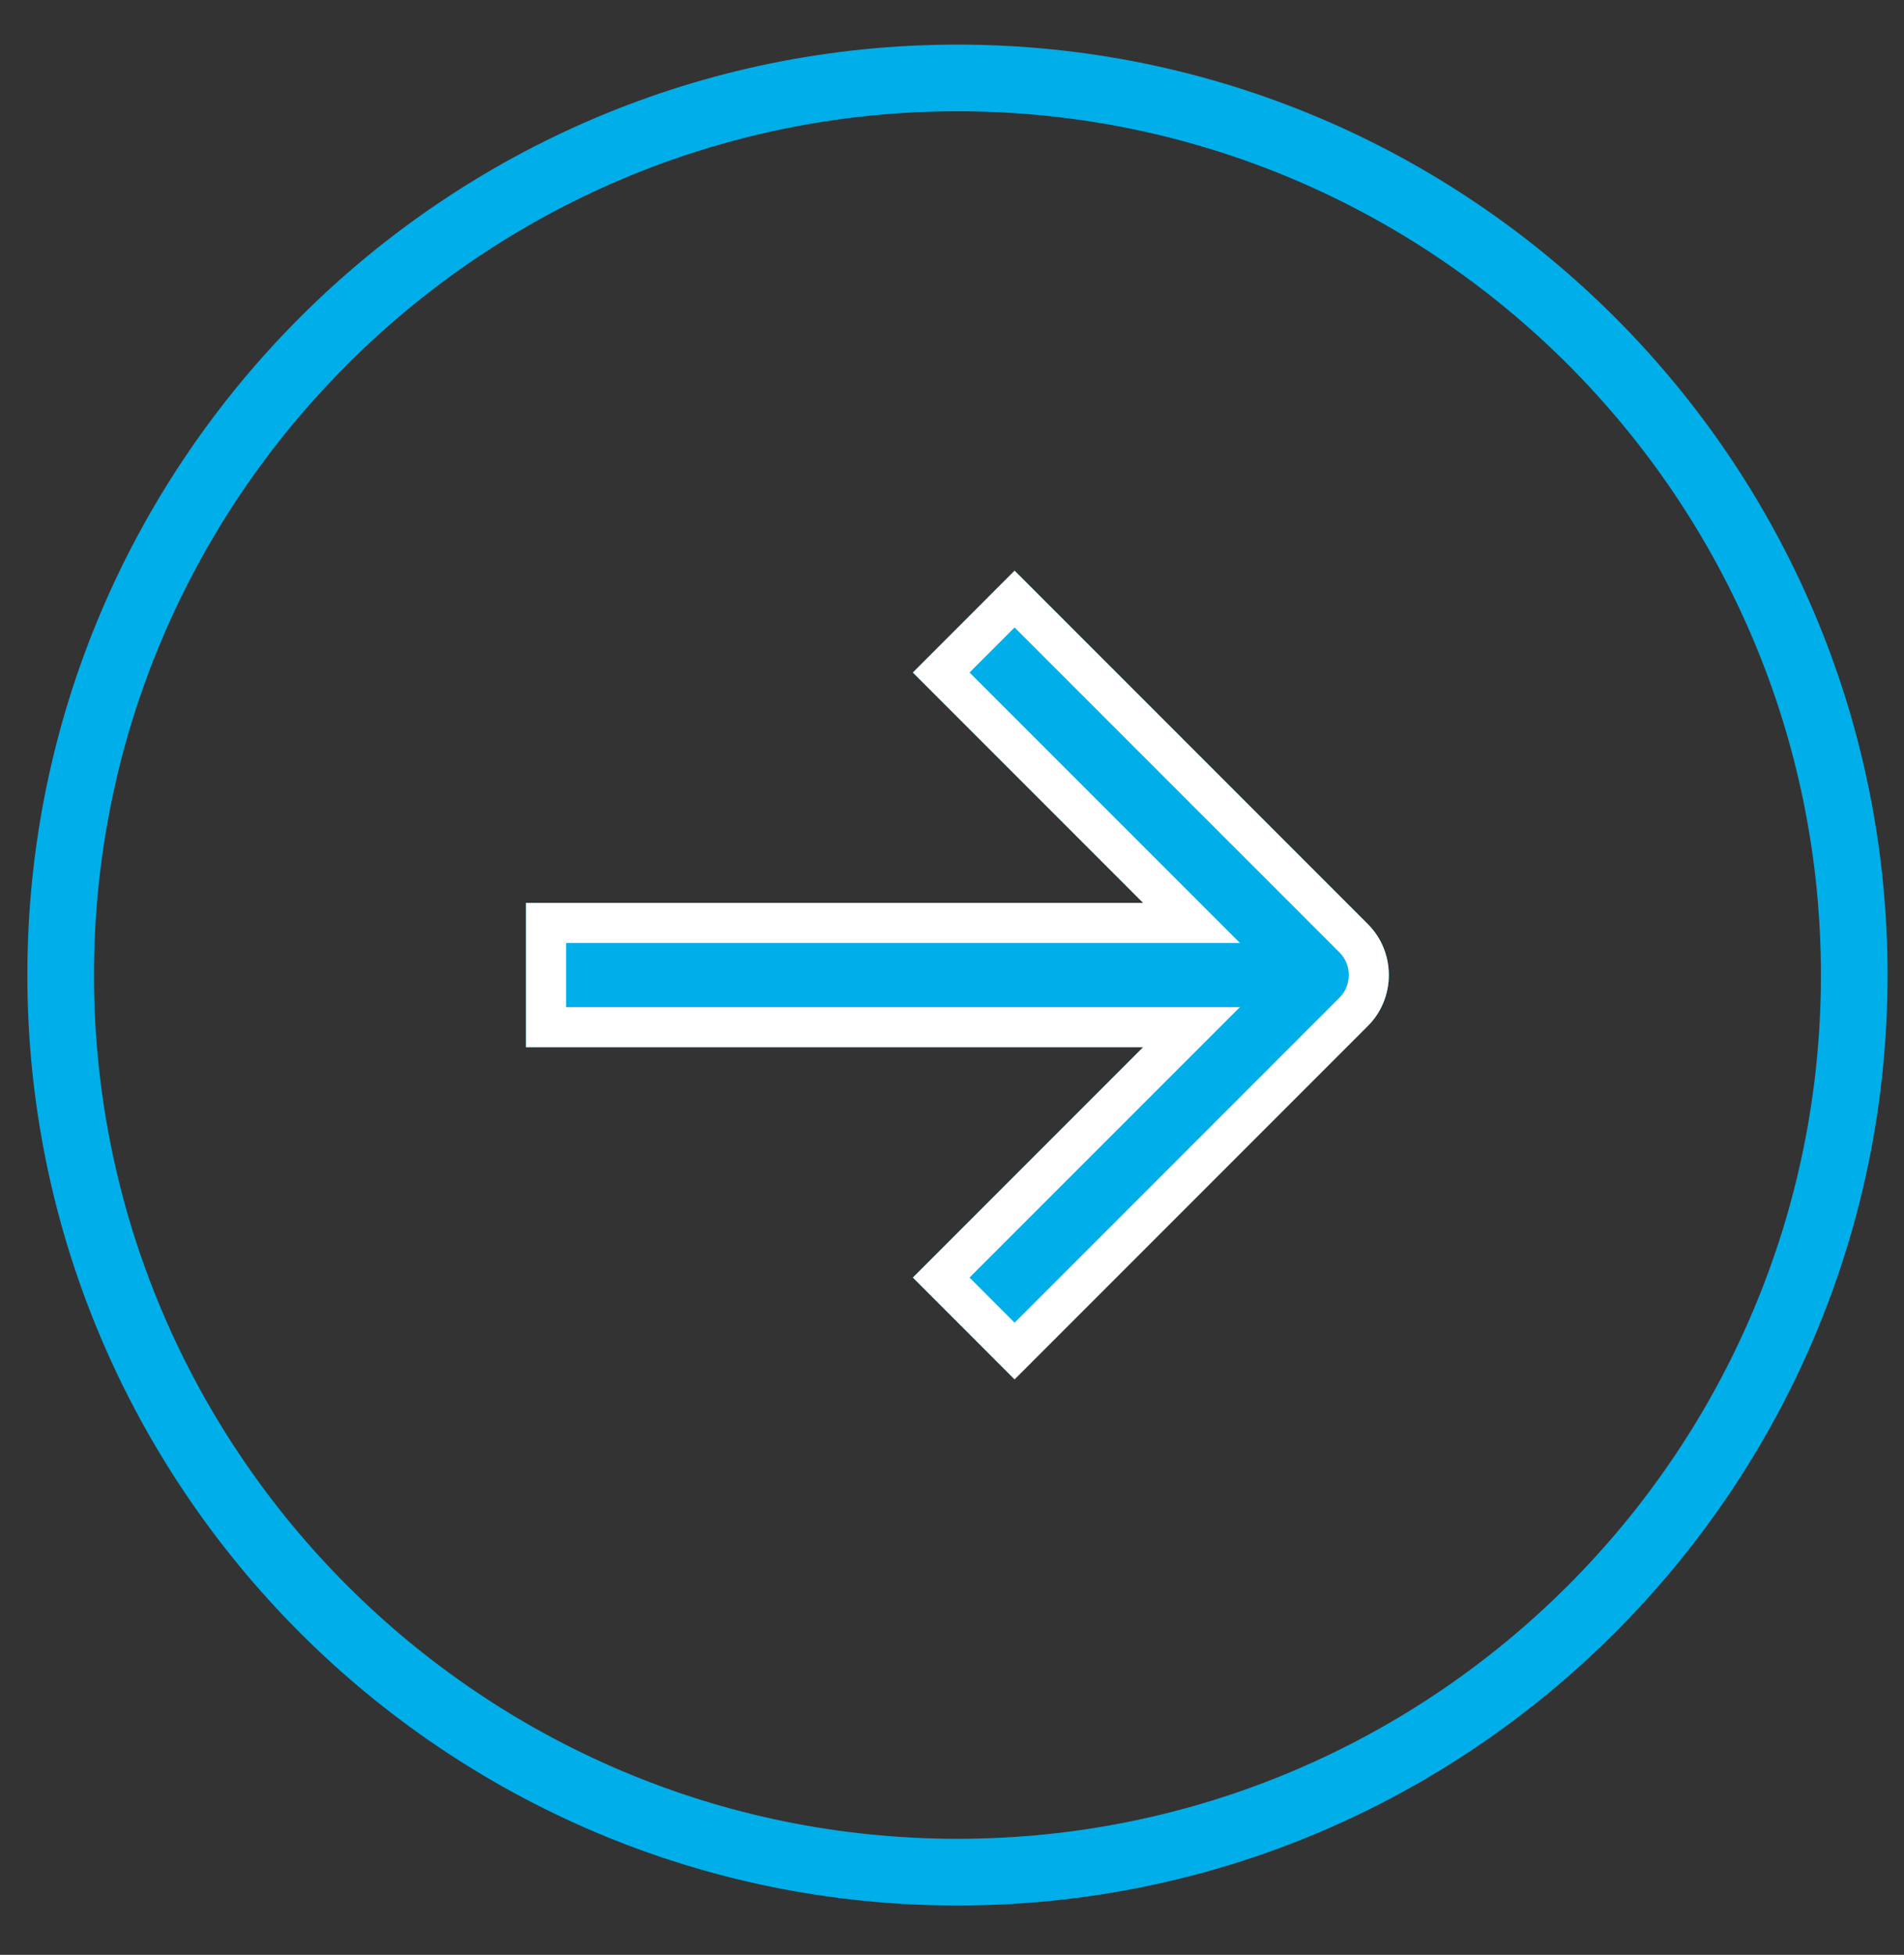 <svg width="38" height="39" viewBox="0 0 38 39" fill="none" xmlns="http://www.w3.org/2000/svg">
<rect x="0" y="0" width="38" height="39" fill="#333333" stroke="none"/>
<path d="M19.109 0.89C8.868 0.89 0.546 9.212 0.546 19.453C0.546 29.693 8.868 38.016 19.109 38.016C29.349 38.016 37.672 29.693 37.672 19.453C37.672 9.212 29.349 0.89 19.109 0.89ZM19.109 36.685C9.601 36.685 1.876 28.951 1.876 19.453C1.876 9.955 9.601 2.22 19.109 2.22C28.617 2.22 36.342 9.944 36.342 19.453C36.342 28.961 28.617 36.685 19.109 36.685Z" fill="#00AEE9"/>
<path d="M20.249 11.386L18.219 13.417L22.815 18.013H10.498V20.892H22.815L18.219 25.488L20.249 27.519L27.3 20.468C27.858 19.91 27.858 18.995 27.3 18.437L20.249 11.386Z" fill="#00AEE9"/>
<path fill-rule="evenodd" clip-rule="evenodd" d="M18.219 25.488L20.249 27.519L27.3 20.468C27.858 19.91 27.858 18.995 27.3 18.437L20.249 11.386L18.219 13.417L22.815 18.013H10.498V20.892H22.815L18.219 25.488ZM11.298 20.092H24.747L19.35 25.488L20.249 26.388L26.735 19.902C26.98 19.657 26.98 19.248 26.735 19.003L20.249 12.518L19.35 13.417L24.747 18.813H11.298V20.092Z" fill="white"/>
</svg>
